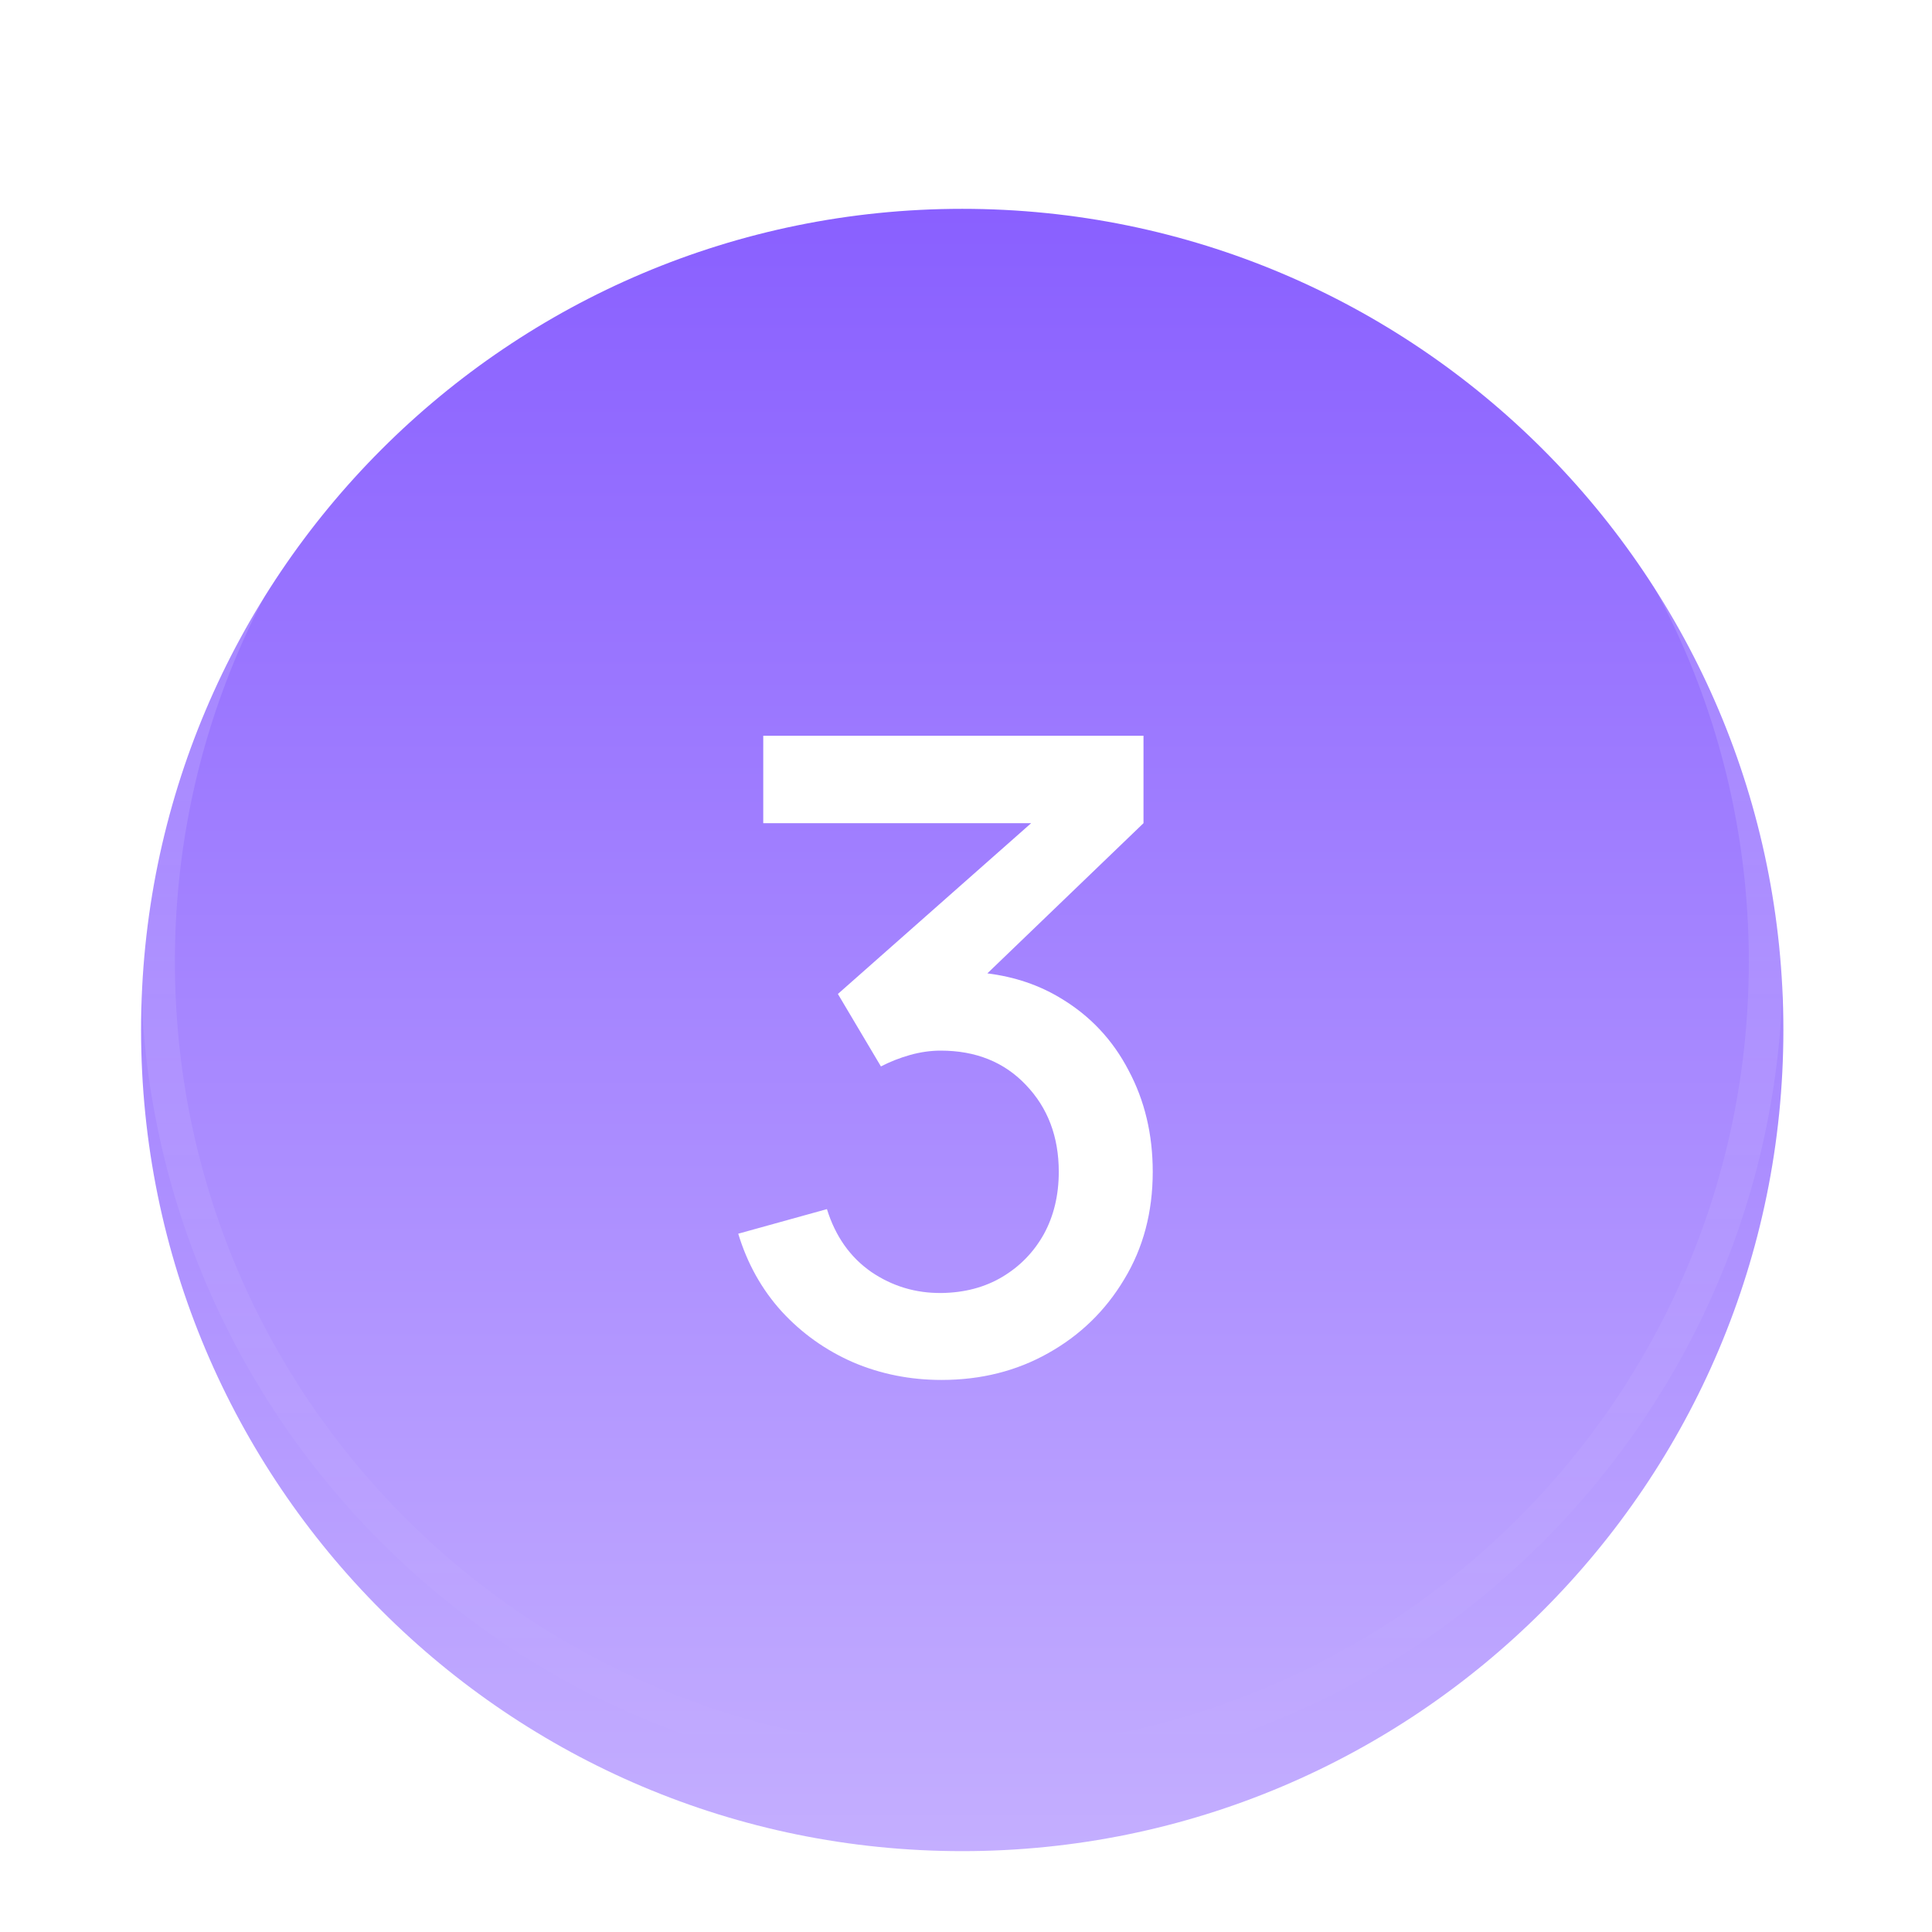 <svg width="55" height="55" viewBox="0 0 55 55" fill="none" xmlns="http://www.w3.org/2000/svg">
<g filter="url(#filter0_d_77_746)">
<path fill-rule="evenodd" clip-rule="evenodd" d="M50.769 27.373C50.769 40.284 40.303 50.75 27.392 50.75C14.481 50.75 4.016 40.284 4.016 27.373C4.016 14.463 14.482 3.997 27.392 3.997C40.303 3.997 50.769 14.463 50.769 27.373ZM24.291 36.836C25.074 37.169 25.912 37.336 26.803 37.336C27.928 37.336 28.941 37.081 29.841 36.573C30.749 36.065 31.47 35.365 32.003 34.473C32.545 33.581 32.816 32.561 32.816 31.411C32.816 30.344 32.587 29.381 32.128 28.523C31.678 27.657 31.037 26.973 30.203 26.473C29.587 26.097 28.888 25.86 28.108 25.762L32.553 21.486V18.998H21.728V21.486H29.355L23.853 26.348L25.078 28.411C25.337 28.277 25.611 28.169 25.903 28.086C26.203 28.002 26.495 27.961 26.778 27.961C27.778 27.961 28.587 28.286 29.203 28.936C29.828 29.586 30.141 30.411 30.141 31.411C30.141 32.077 29.999 32.669 29.716 33.186C29.432 33.694 29.041 34.098 28.541 34.398C28.041 34.698 27.462 34.852 26.803 34.861C26.07 34.869 25.403 34.669 24.803 34.261C24.203 33.844 23.782 33.248 23.541 32.473L21.016 33.173C21.274 34.023 21.686 34.761 22.253 35.386C22.828 36.011 23.507 36.494 24.291 36.836Z" fill="url(#paint0_linear_77_746)" fill-opacity="0.8"/>
</g>
<path d="M27.382 50.266C40.023 50.266 50.272 40.019 50.272 27.377C50.272 14.736 40.024 4.487 27.383 4.487C14.74 4.487 4.492 14.736 4.492 27.377C4.492 40.019 14.74 50.266 27.382 50.266Z" stroke="url(#paint1_linear_77_746)" stroke-opacity="0.2" stroke-width="0.974"/>
<defs>
<filter id="filter0_d_77_746" x="4.016" y="3.997" width="46.753" height="48.701" filterUnits="userSpaceOnUse" color-interpolation-filters="sRGB">
<feFlood flood-opacity="0" result="BackgroundImageFix"/>
<feColorMatrix in="SourceAlpha" type="matrix" values="0 0 0 0 0 0 0 0 0 0 0 0 0 0 0 0 0 0 127 0" result="hardAlpha"/>
<feOffset dy="1.948"/>
<feComposite in2="hardAlpha" operator="out"/>
<feColorMatrix type="matrix" values="0 0 0 0 1 0 0 0 0 1 0 0 0 0 1 0 0 0 0.1 0"/>
<feBlend mode="normal" in2="BackgroundImageFix" result="effect1_dropShadow_77_746"/>
<feBlend mode="normal" in="SourceGraphic" in2="effect1_dropShadow_77_746" result="shape"/>
</filter>
<linearGradient id="paint0_linear_77_746" x1="27.392" y1="3.997" x2="27.392" y2="50.75" gradientUnits="userSpaceOnUse">
<stop stop-color="#6C38FF"/>
<stop offset="1" stop-color="#B59AFF"/>
</linearGradient>
<linearGradient id="paint1_linear_77_746" x1="27.382" y1="4.001" x2="27.382" y2="50.754" gradientUnits="userSpaceOnUse">
<stop stop-color="white"/>
<stop offset="1" stop-color="white" stop-opacity="0"/>
</linearGradient>
</defs>
</svg>

